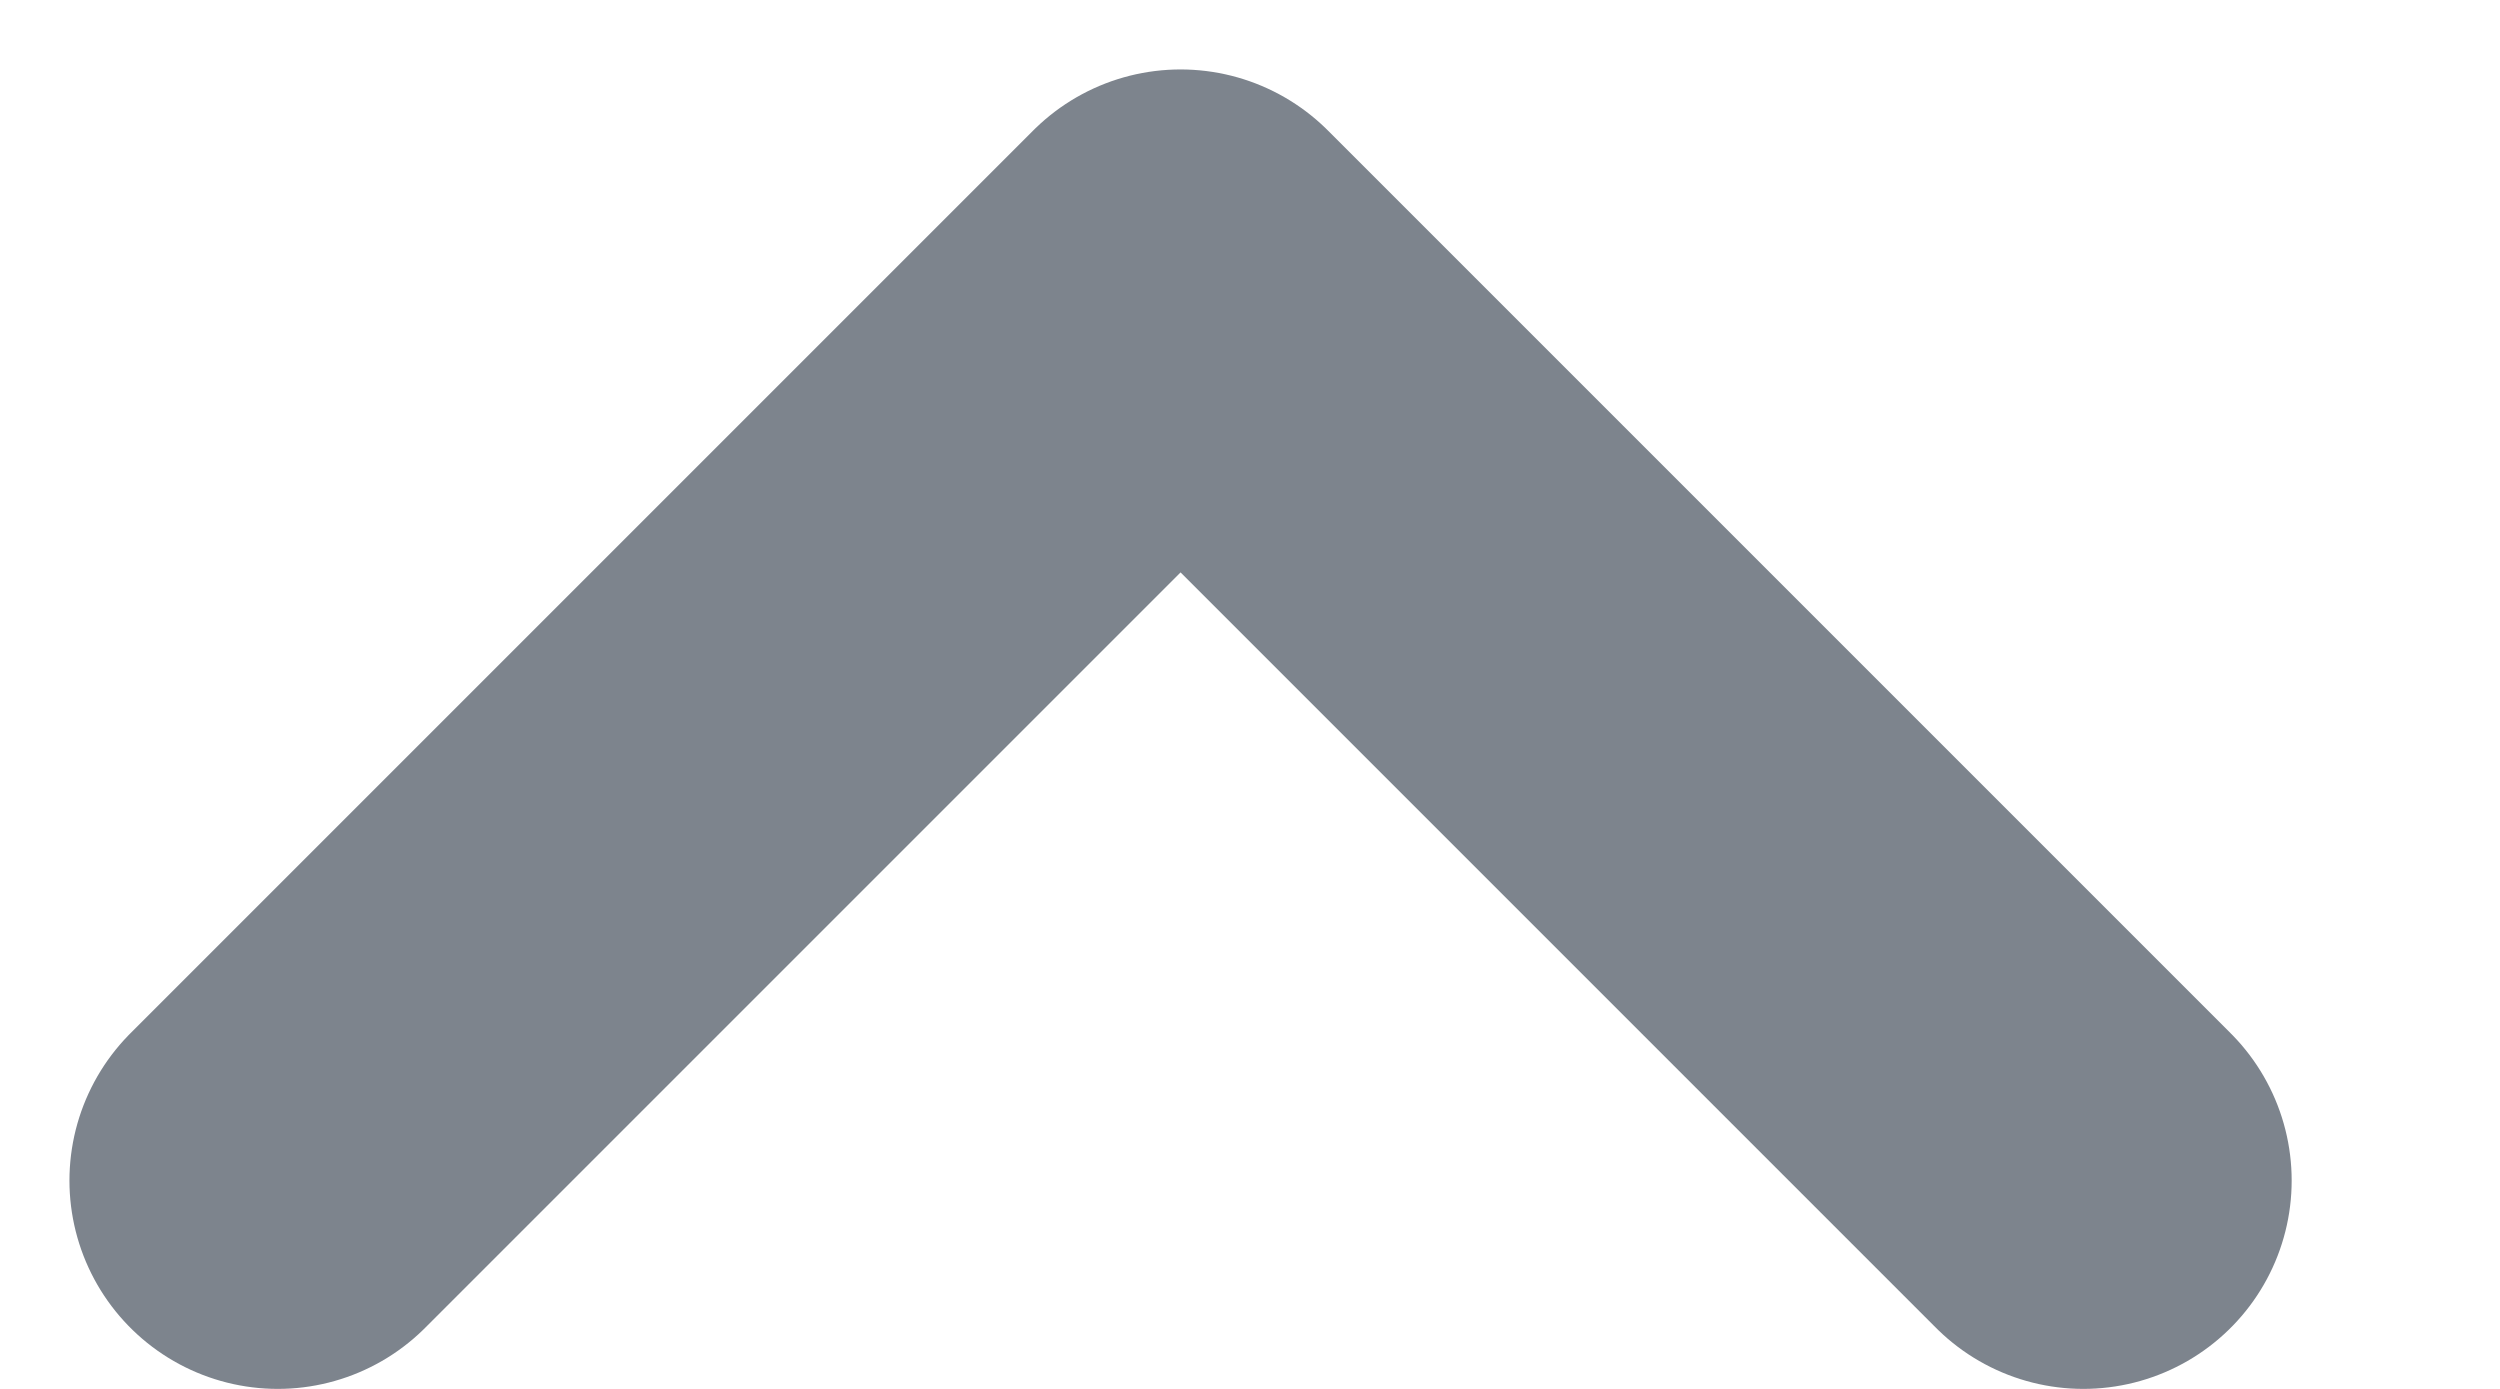 <svg width="9" height="5" viewBox="0 0 9 5" fill="none" xmlns="http://www.w3.org/2000/svg">
<path d="M1 4.25L4.25 1L7.5 4.25" stroke="#7D848D" stroke-width="1.5" stroke-linecap="round" stroke-linejoin="round"/>
</svg>

